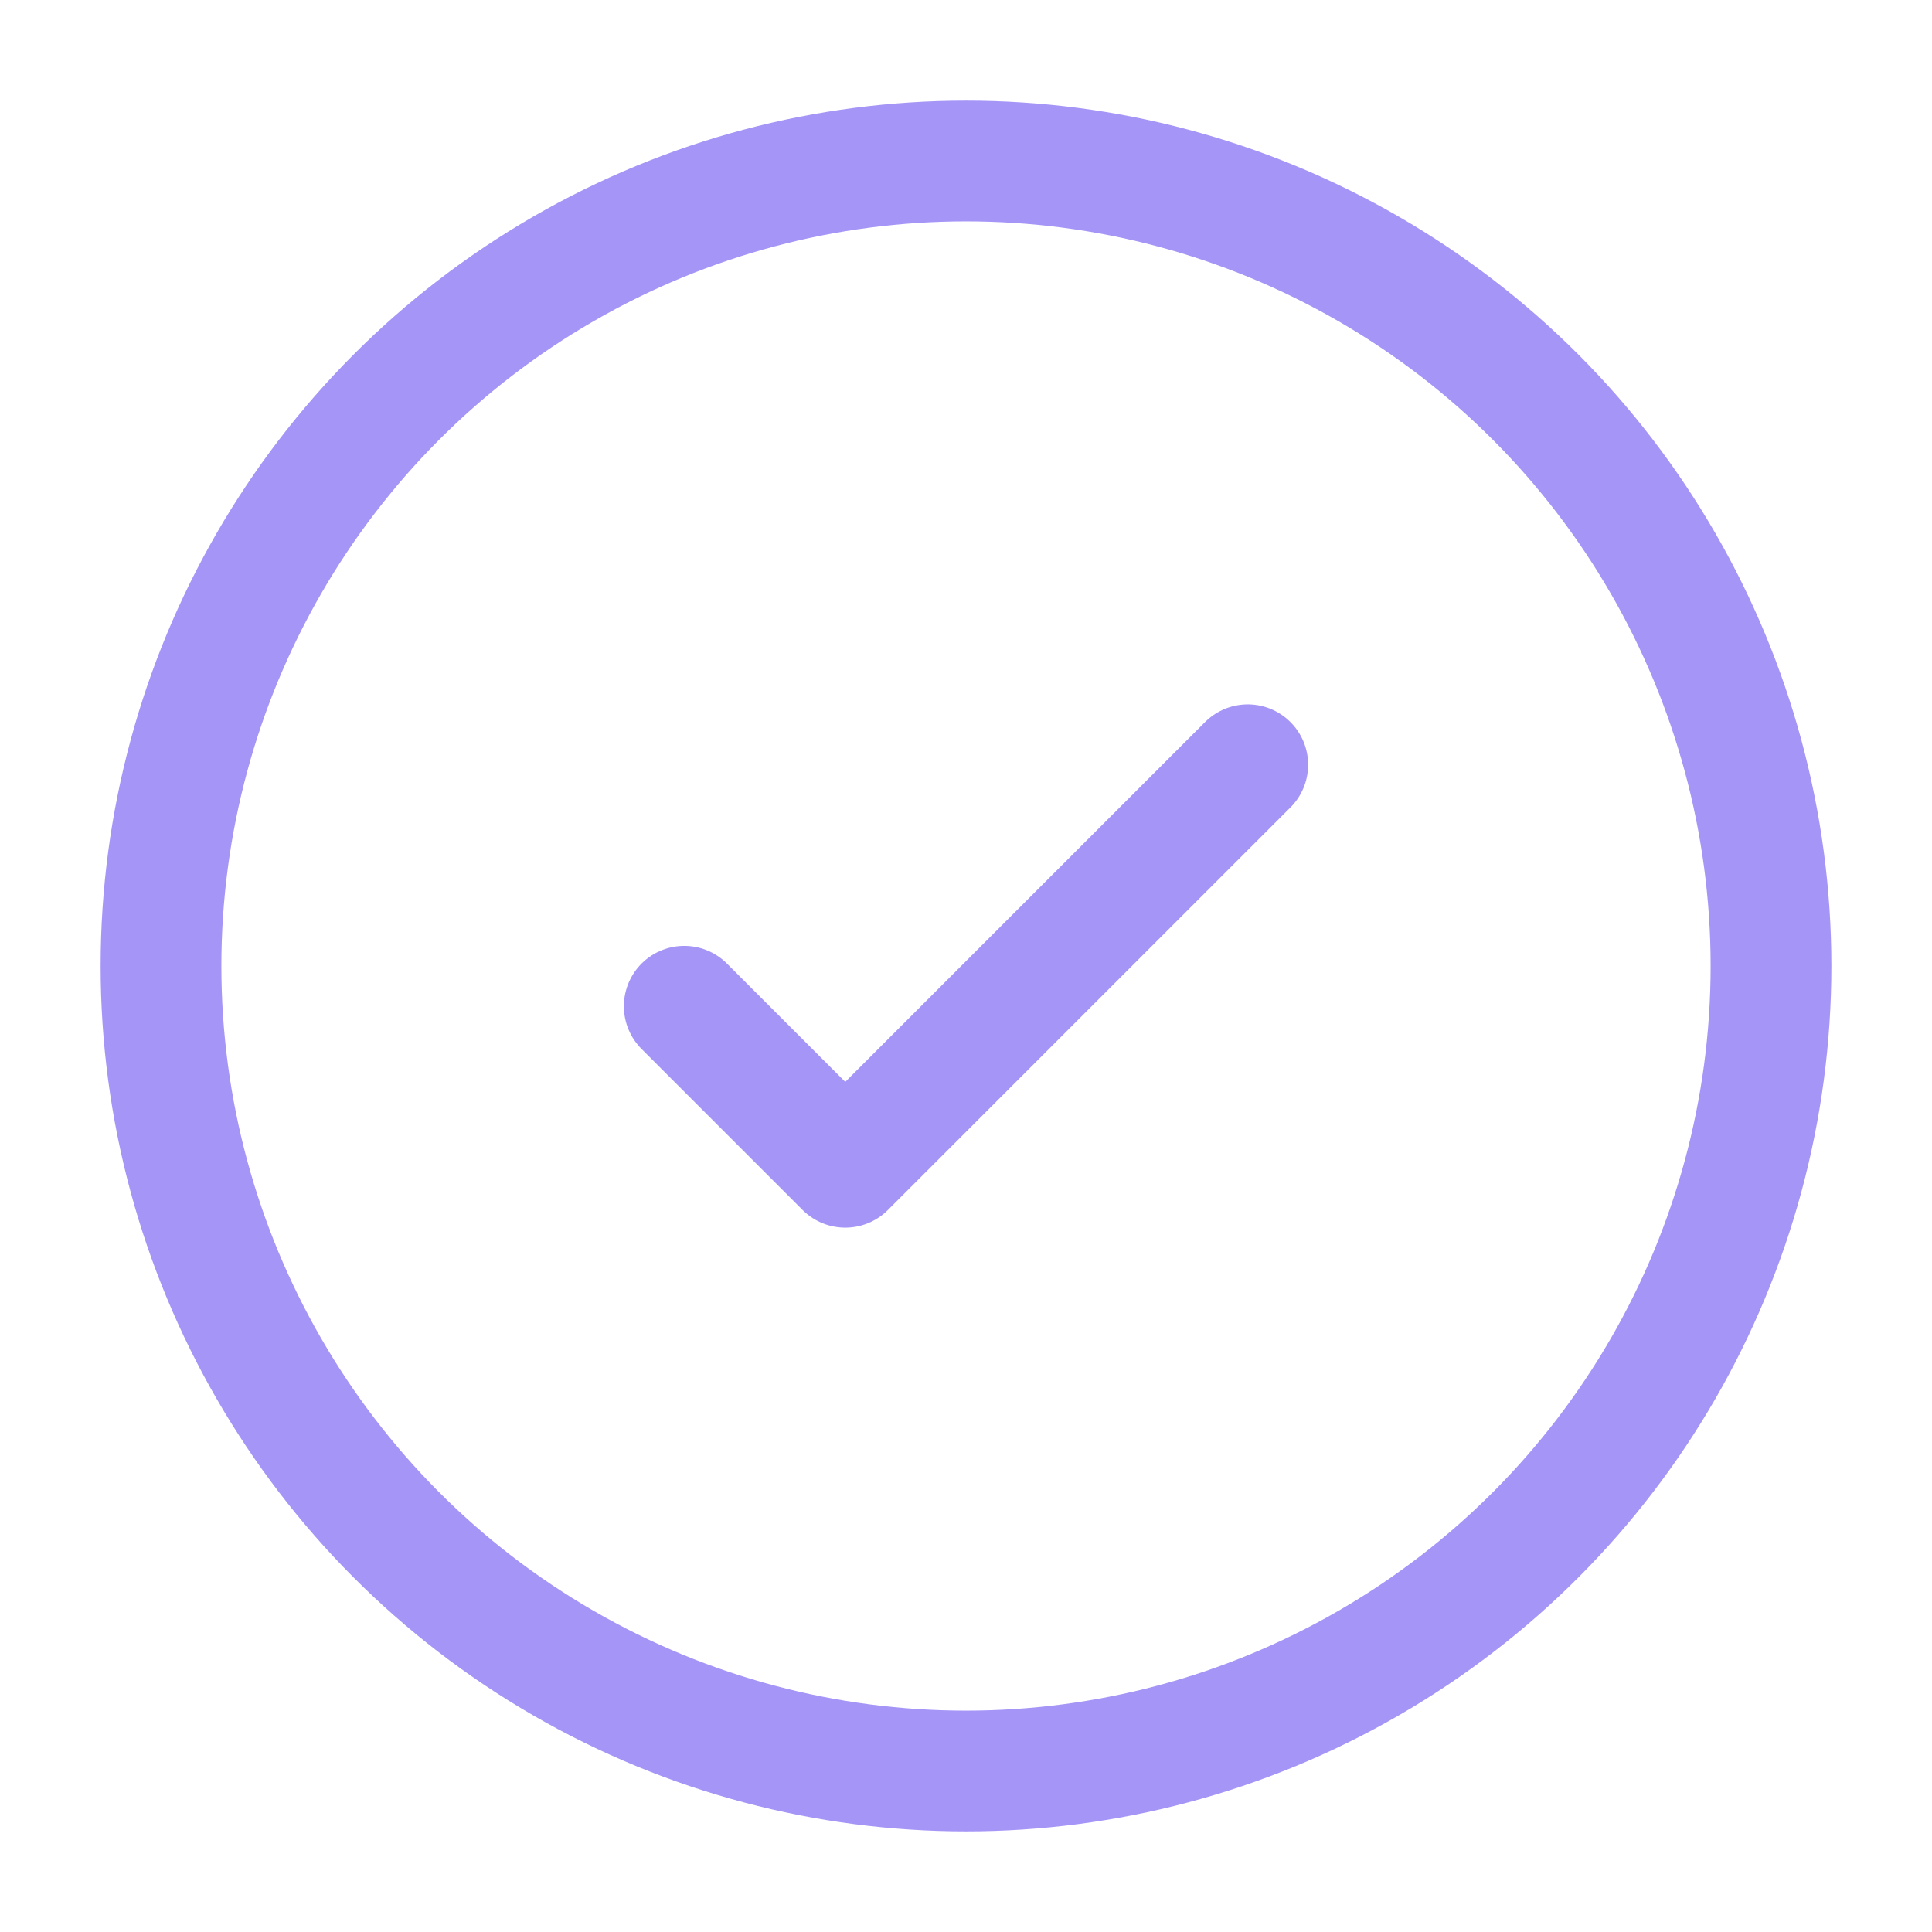 <?xml version="1.0" encoding="utf-8"?><!-- Uploaded to: SVG Repo, www.svgrepo.com, Generator: SVG Repo Mixer Tools -->
<svg width="800px" height="800px" viewBox="0 0 24 24" fill="none" xmlns="http://www.w3.org/2000/svg">
<circle cx="12" cy="12" r="10" stroke="#A595F7" stroke-width="1.5"/>
<path d="M8.5 12.5L10.5 14.5L15.5 9.5" stroke="#A595F7" stroke-width="1.5" stroke-linecap="round" stroke-linejoin="round"/>
</svg>